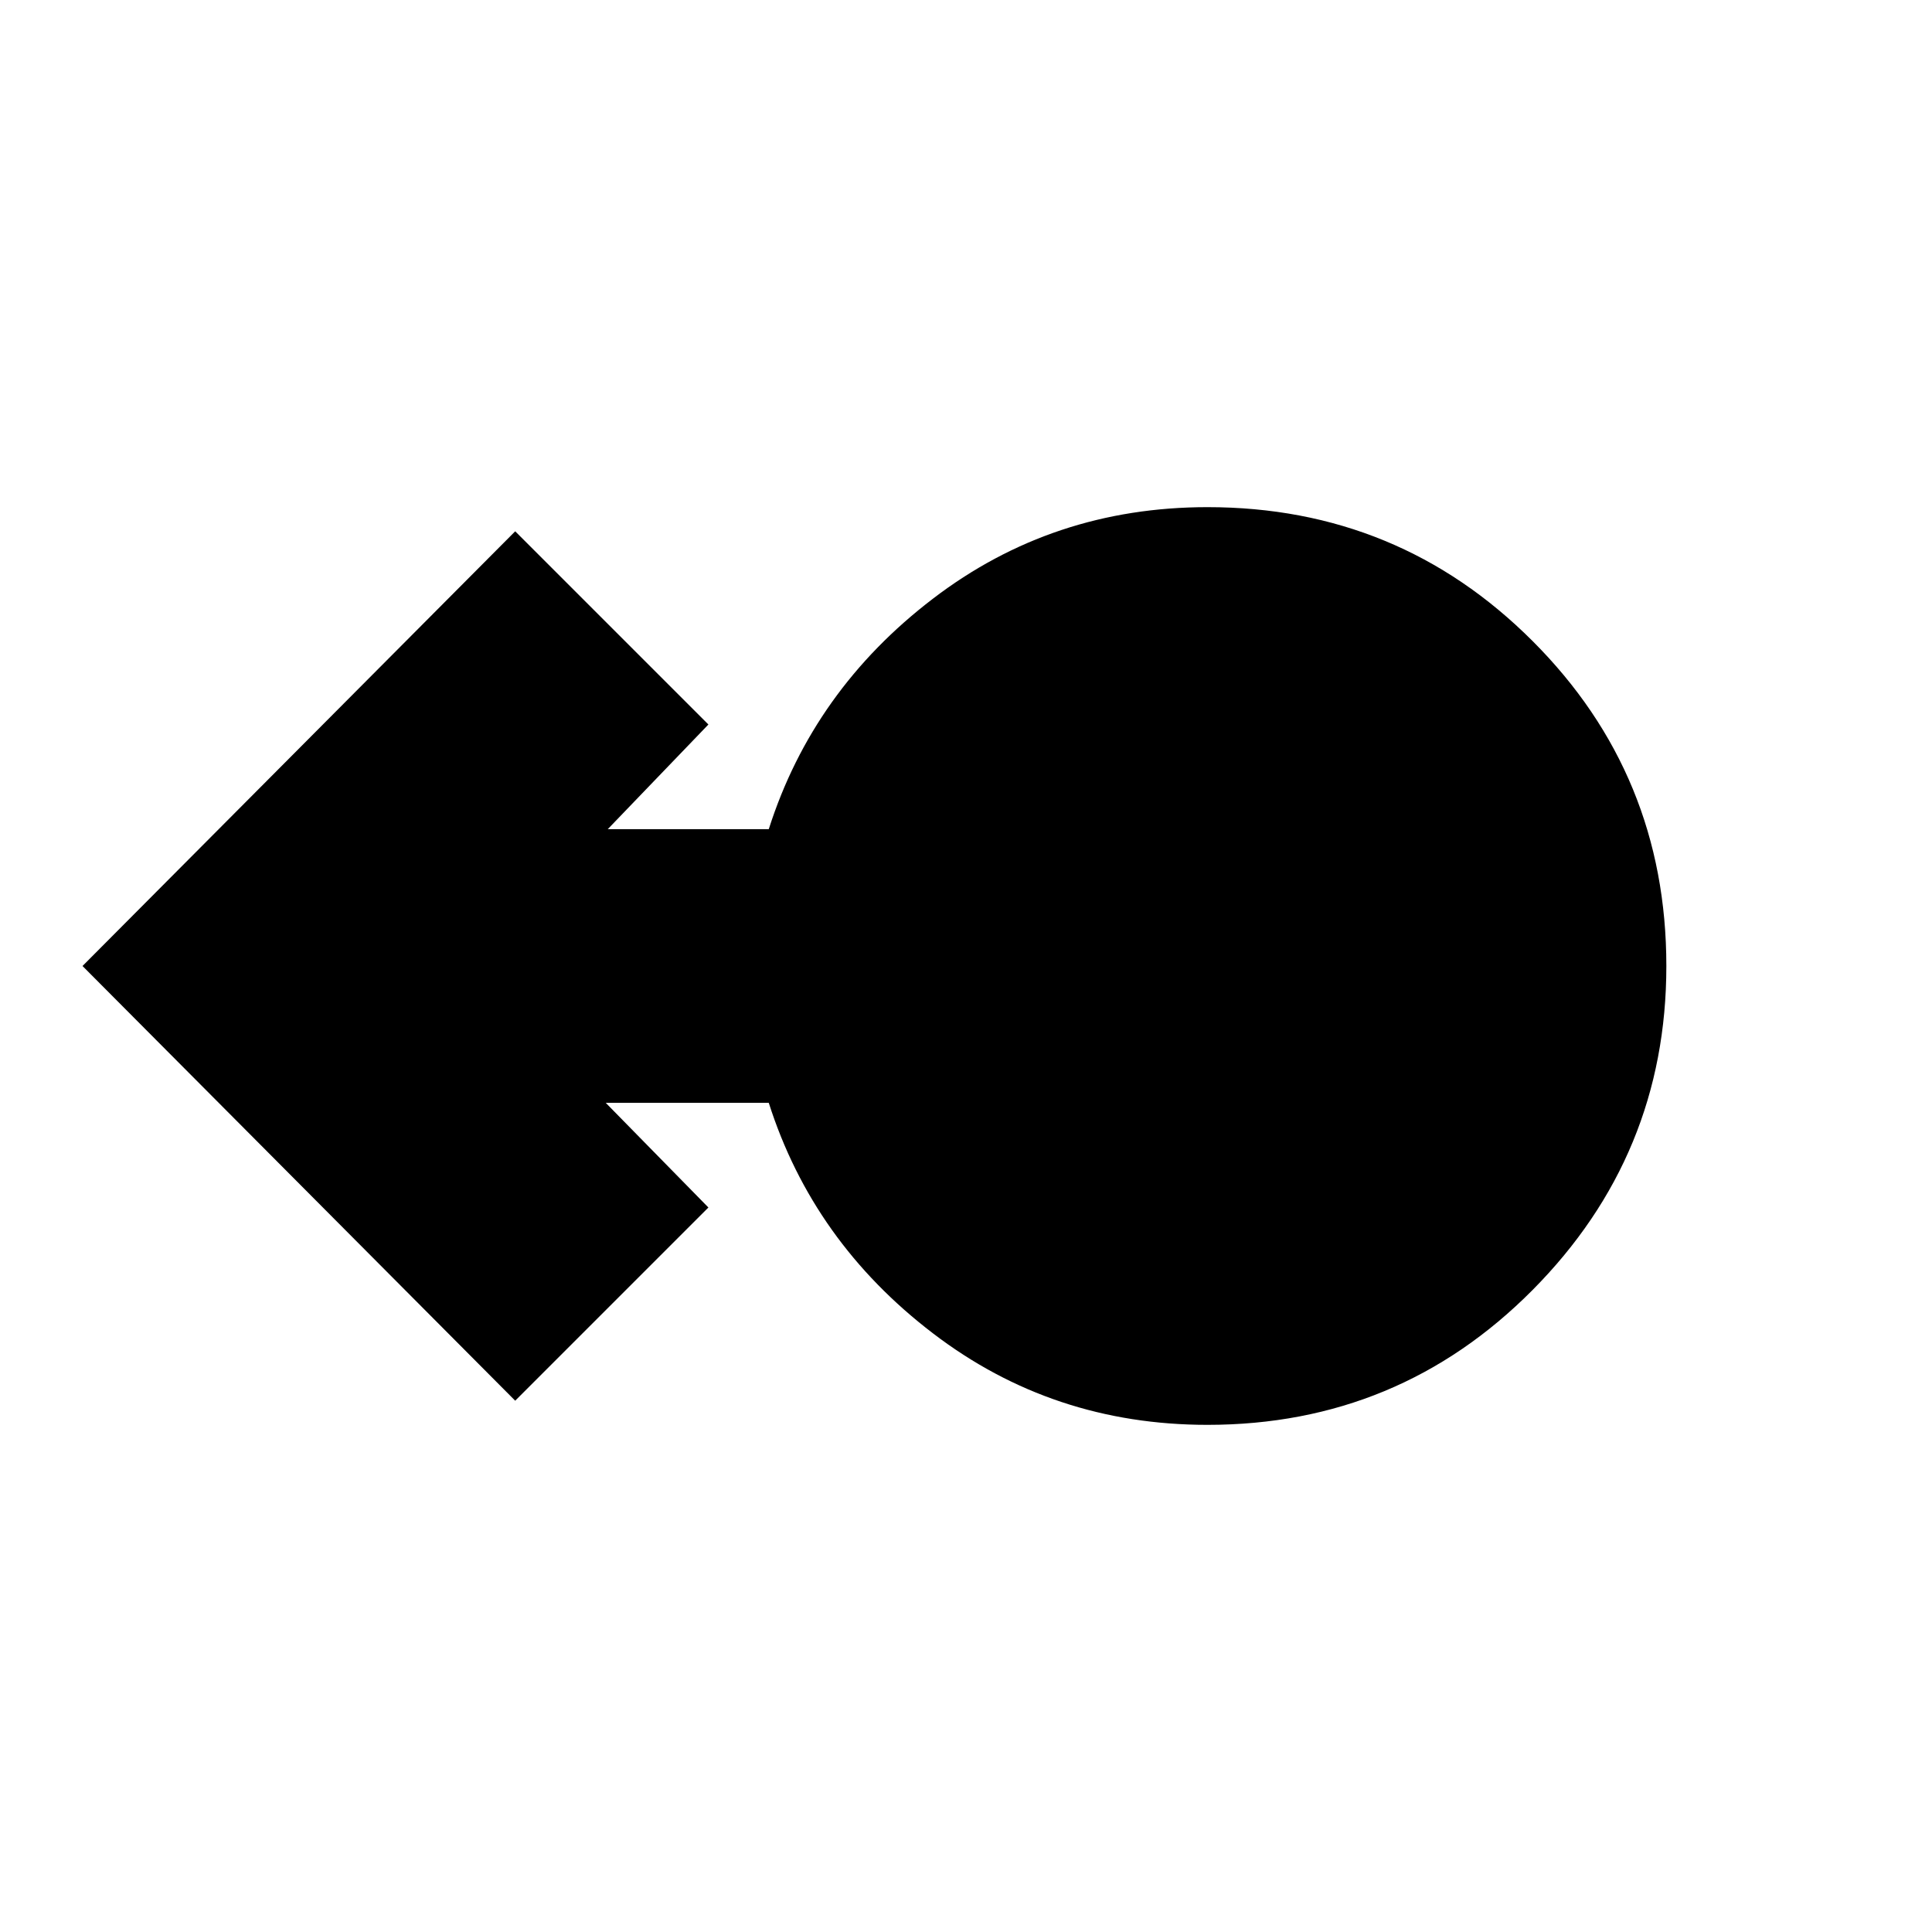<svg xmlns="http://www.w3.org/2000/svg" height="24" width="24"><path d="M15 17.7q-1.925 0-3.412-1.138Q10.1 15.425 9.55 13.7H7.525L8.8 15l-2.4 2.4L1.025 12 6.4 6.6 8.8 9l-1.25 1.3h2q.55-1.725 2.038-2.862Q13.075 6.3 15 6.3q2.375 0 4.038 1.663Q20.7 9.625 20.7 12q0 2.35-1.662 4.025Q17.375 17.7 15 17.7Z"/></svg>